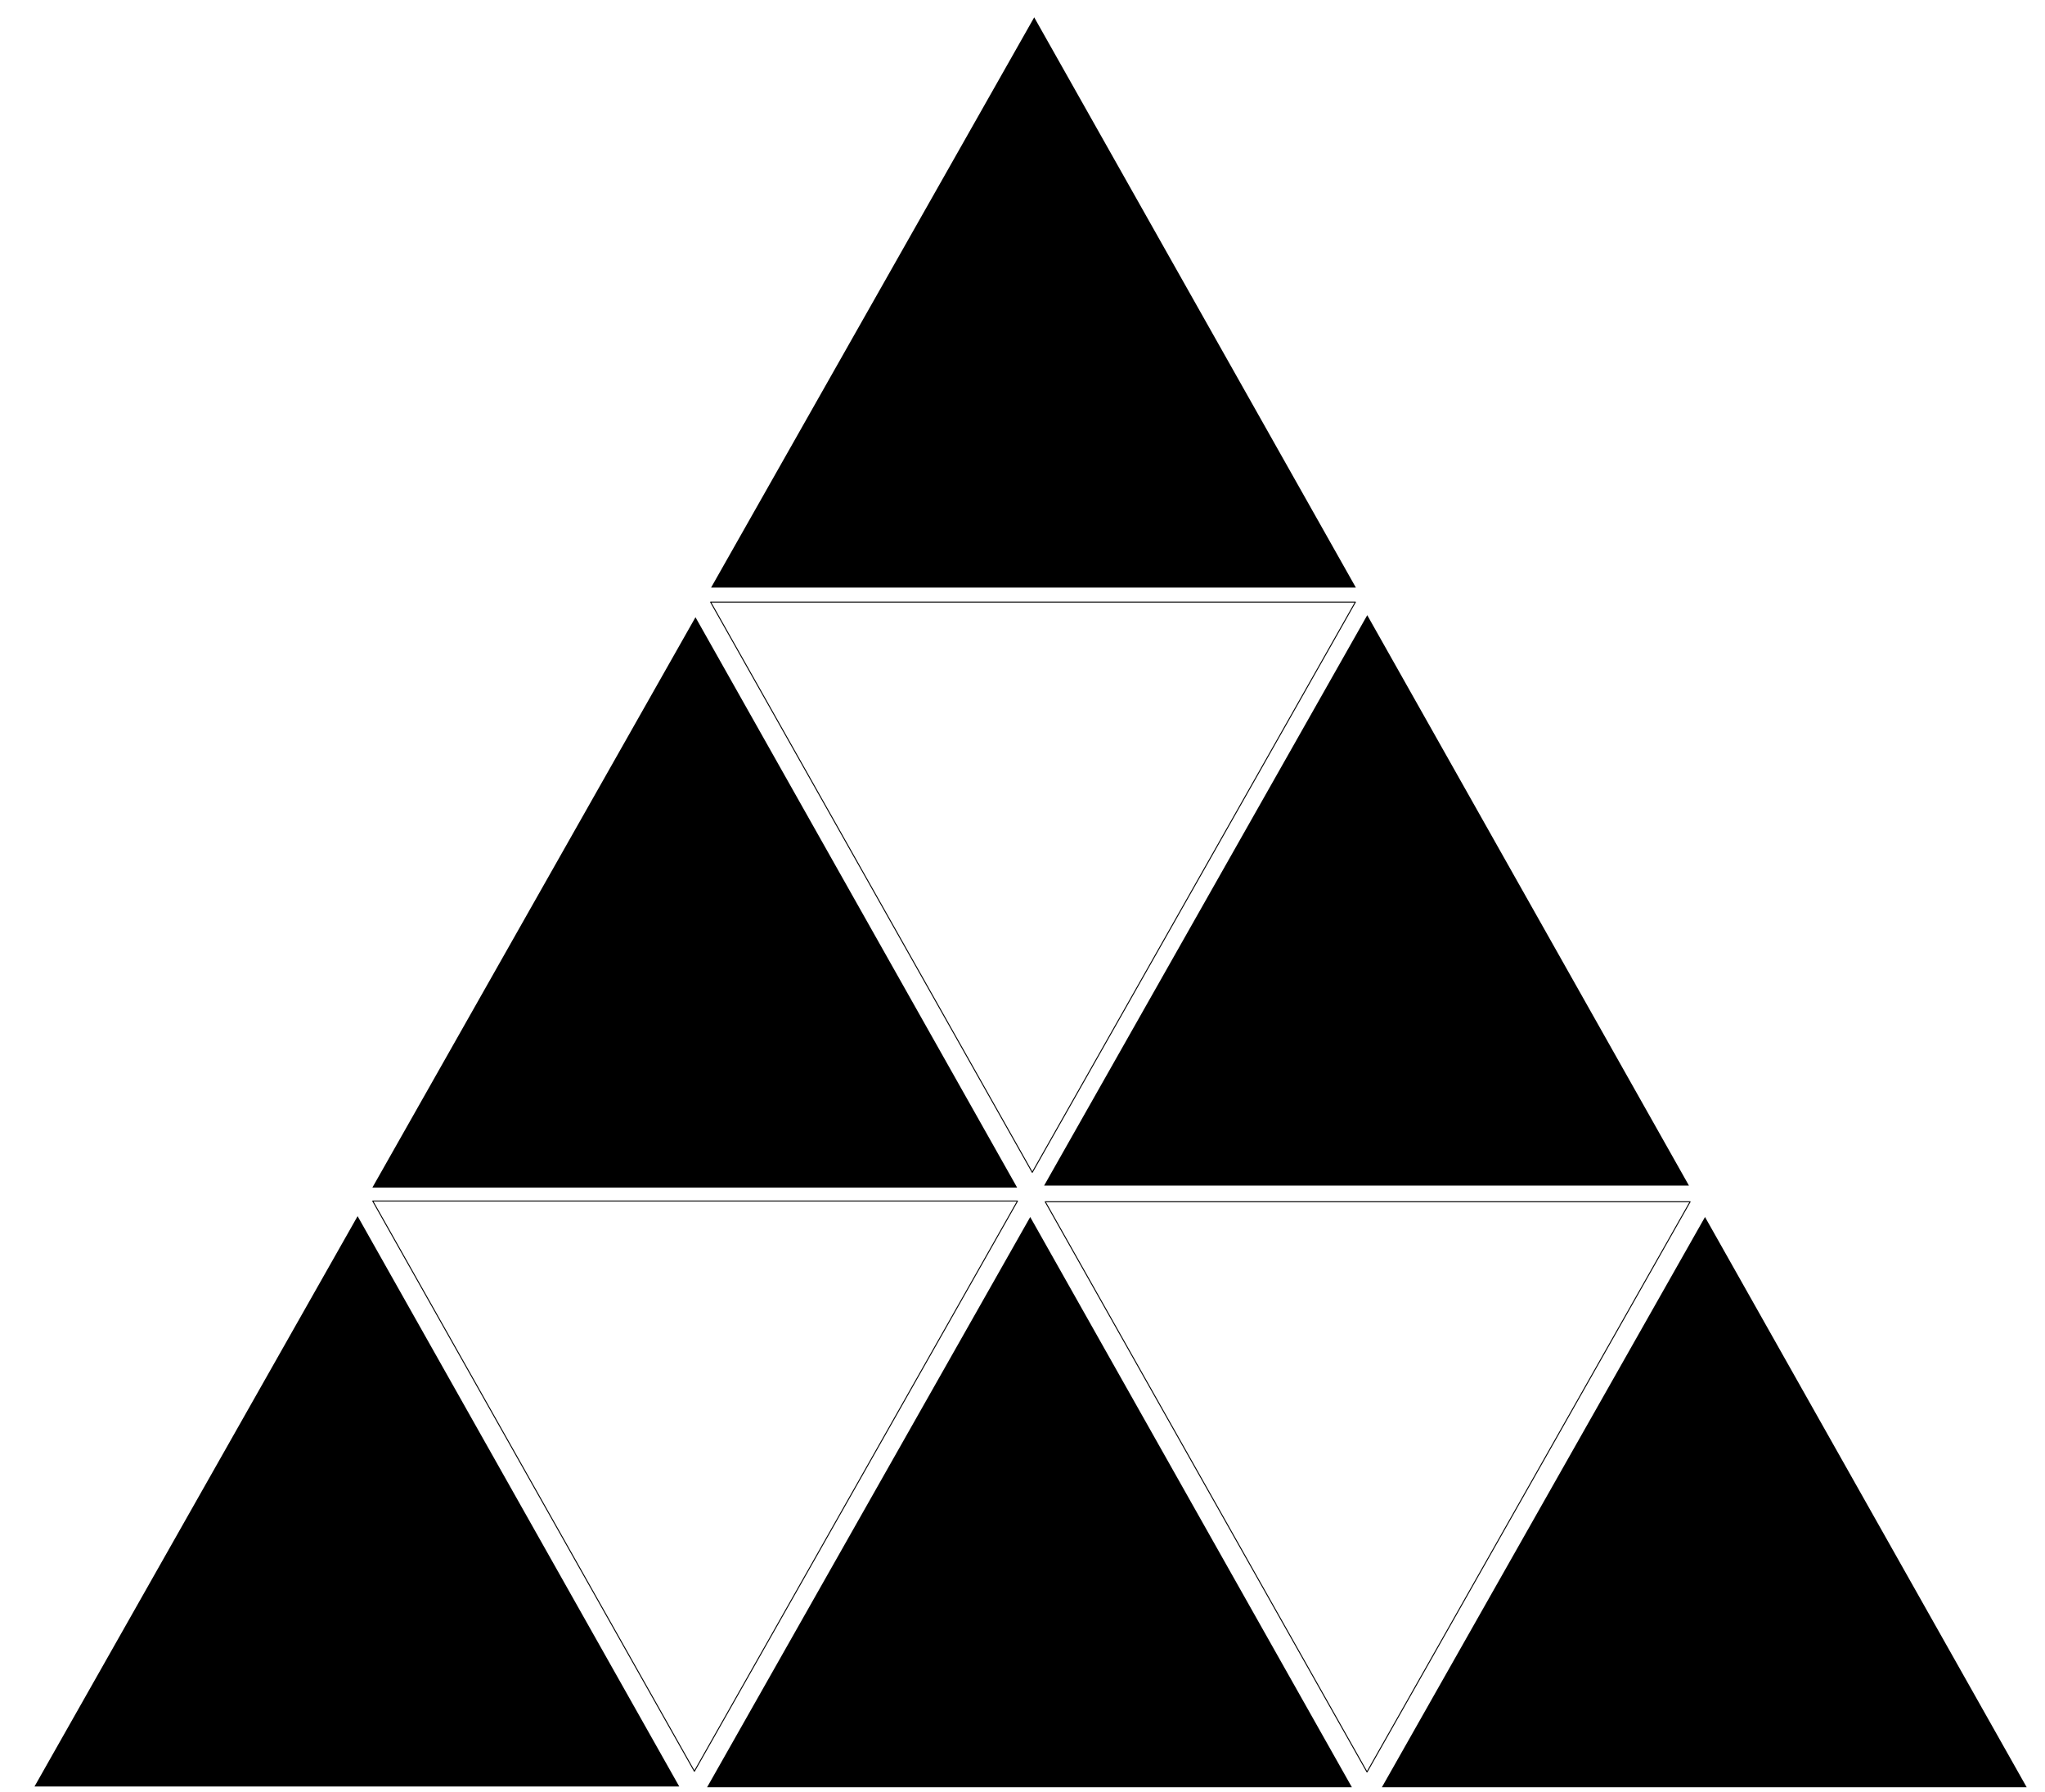 <?xml version="1.0" encoding="UTF-8" standalone="no"?>
<!DOCTYPE svg PUBLIC "-//W3C//DTD SVG 1.1//EN" "http://www.w3.org/Graphics/SVG/1.1/DTD/svg11.dtd">
<!-- Created with Vectornator (http://vectornator.io/) -->
<svg height="100%" stroke-miterlimit="10" style="fill-rule:nonzero;clip-rule:evenodd;stroke-linecap:round;stroke-linejoin:round;" version="1.1" viewBox="0 0 1062.42 931.121" width="100%" xml:space="preserve" xmlns="http://www.w3.org/2000/svg" xmlns:xlink="http://www.w3.org/1999/xlink">
<defs/>
<g id="Pyramide">
<path d="M17.916 928.253L352.891 928.253L185.78 631.901L17.916 928.253Z" fill="#000000" fill-rule="nonzero" opacity="1" stroke="none"/>
<path d="M528.615 624.04L193.641 624.04L360.751 920.33L528.615 624.04Z" fill="none" opacity="1" stroke="#000000" stroke-linecap="butt" stroke-linejoin="miter" stroke-width="0.5"/>
<path d="M367.356 928.63L702.33 928.63L535.22 632.34L367.356 928.63Z" fill="#000000" fill-rule="nonzero" opacity="1" stroke="none"/>
<path d="M878.055 624.417L543.017 624.417L710.191 920.707L878.055 624.417Z" fill="none" opacity="1" stroke="#000000" stroke-linecap="butt" stroke-linejoin="miter" stroke-width="0.5"/>
<path d="M717.926 928.63L1052.9 928.63L885.79 632.34L717.926 928.63Z" fill="#000000" fill-rule="nonzero" opacity="1" stroke="none"/>
<path d="M193.452 617.059L528.427 617.059L361.316 320.706L193.452 617.059Z" fill="#000000" fill-rule="nonzero" opacity="1" stroke="none"/>
<path d="M704.151 312.846L369.177 312.846L536.287 609.136L704.151 312.846Z" fill="none" opacity="1" stroke="#000000" stroke-linecap="butt" stroke-linejoin="miter" stroke-width="0.5"/>
<path d="M542.452 615.991L877.427 615.991L710.316 319.639L542.452 615.991Z" fill="#000000" fill-rule="nonzero" opacity="1" stroke="none"/>
<path d="M369.428 305.299L704.403 305.299L537.292 9.01L369.428 305.299Z" fill="#000000" fill-rule="nonzero" opacity="1" stroke="none"/>
</g>
</svg>
